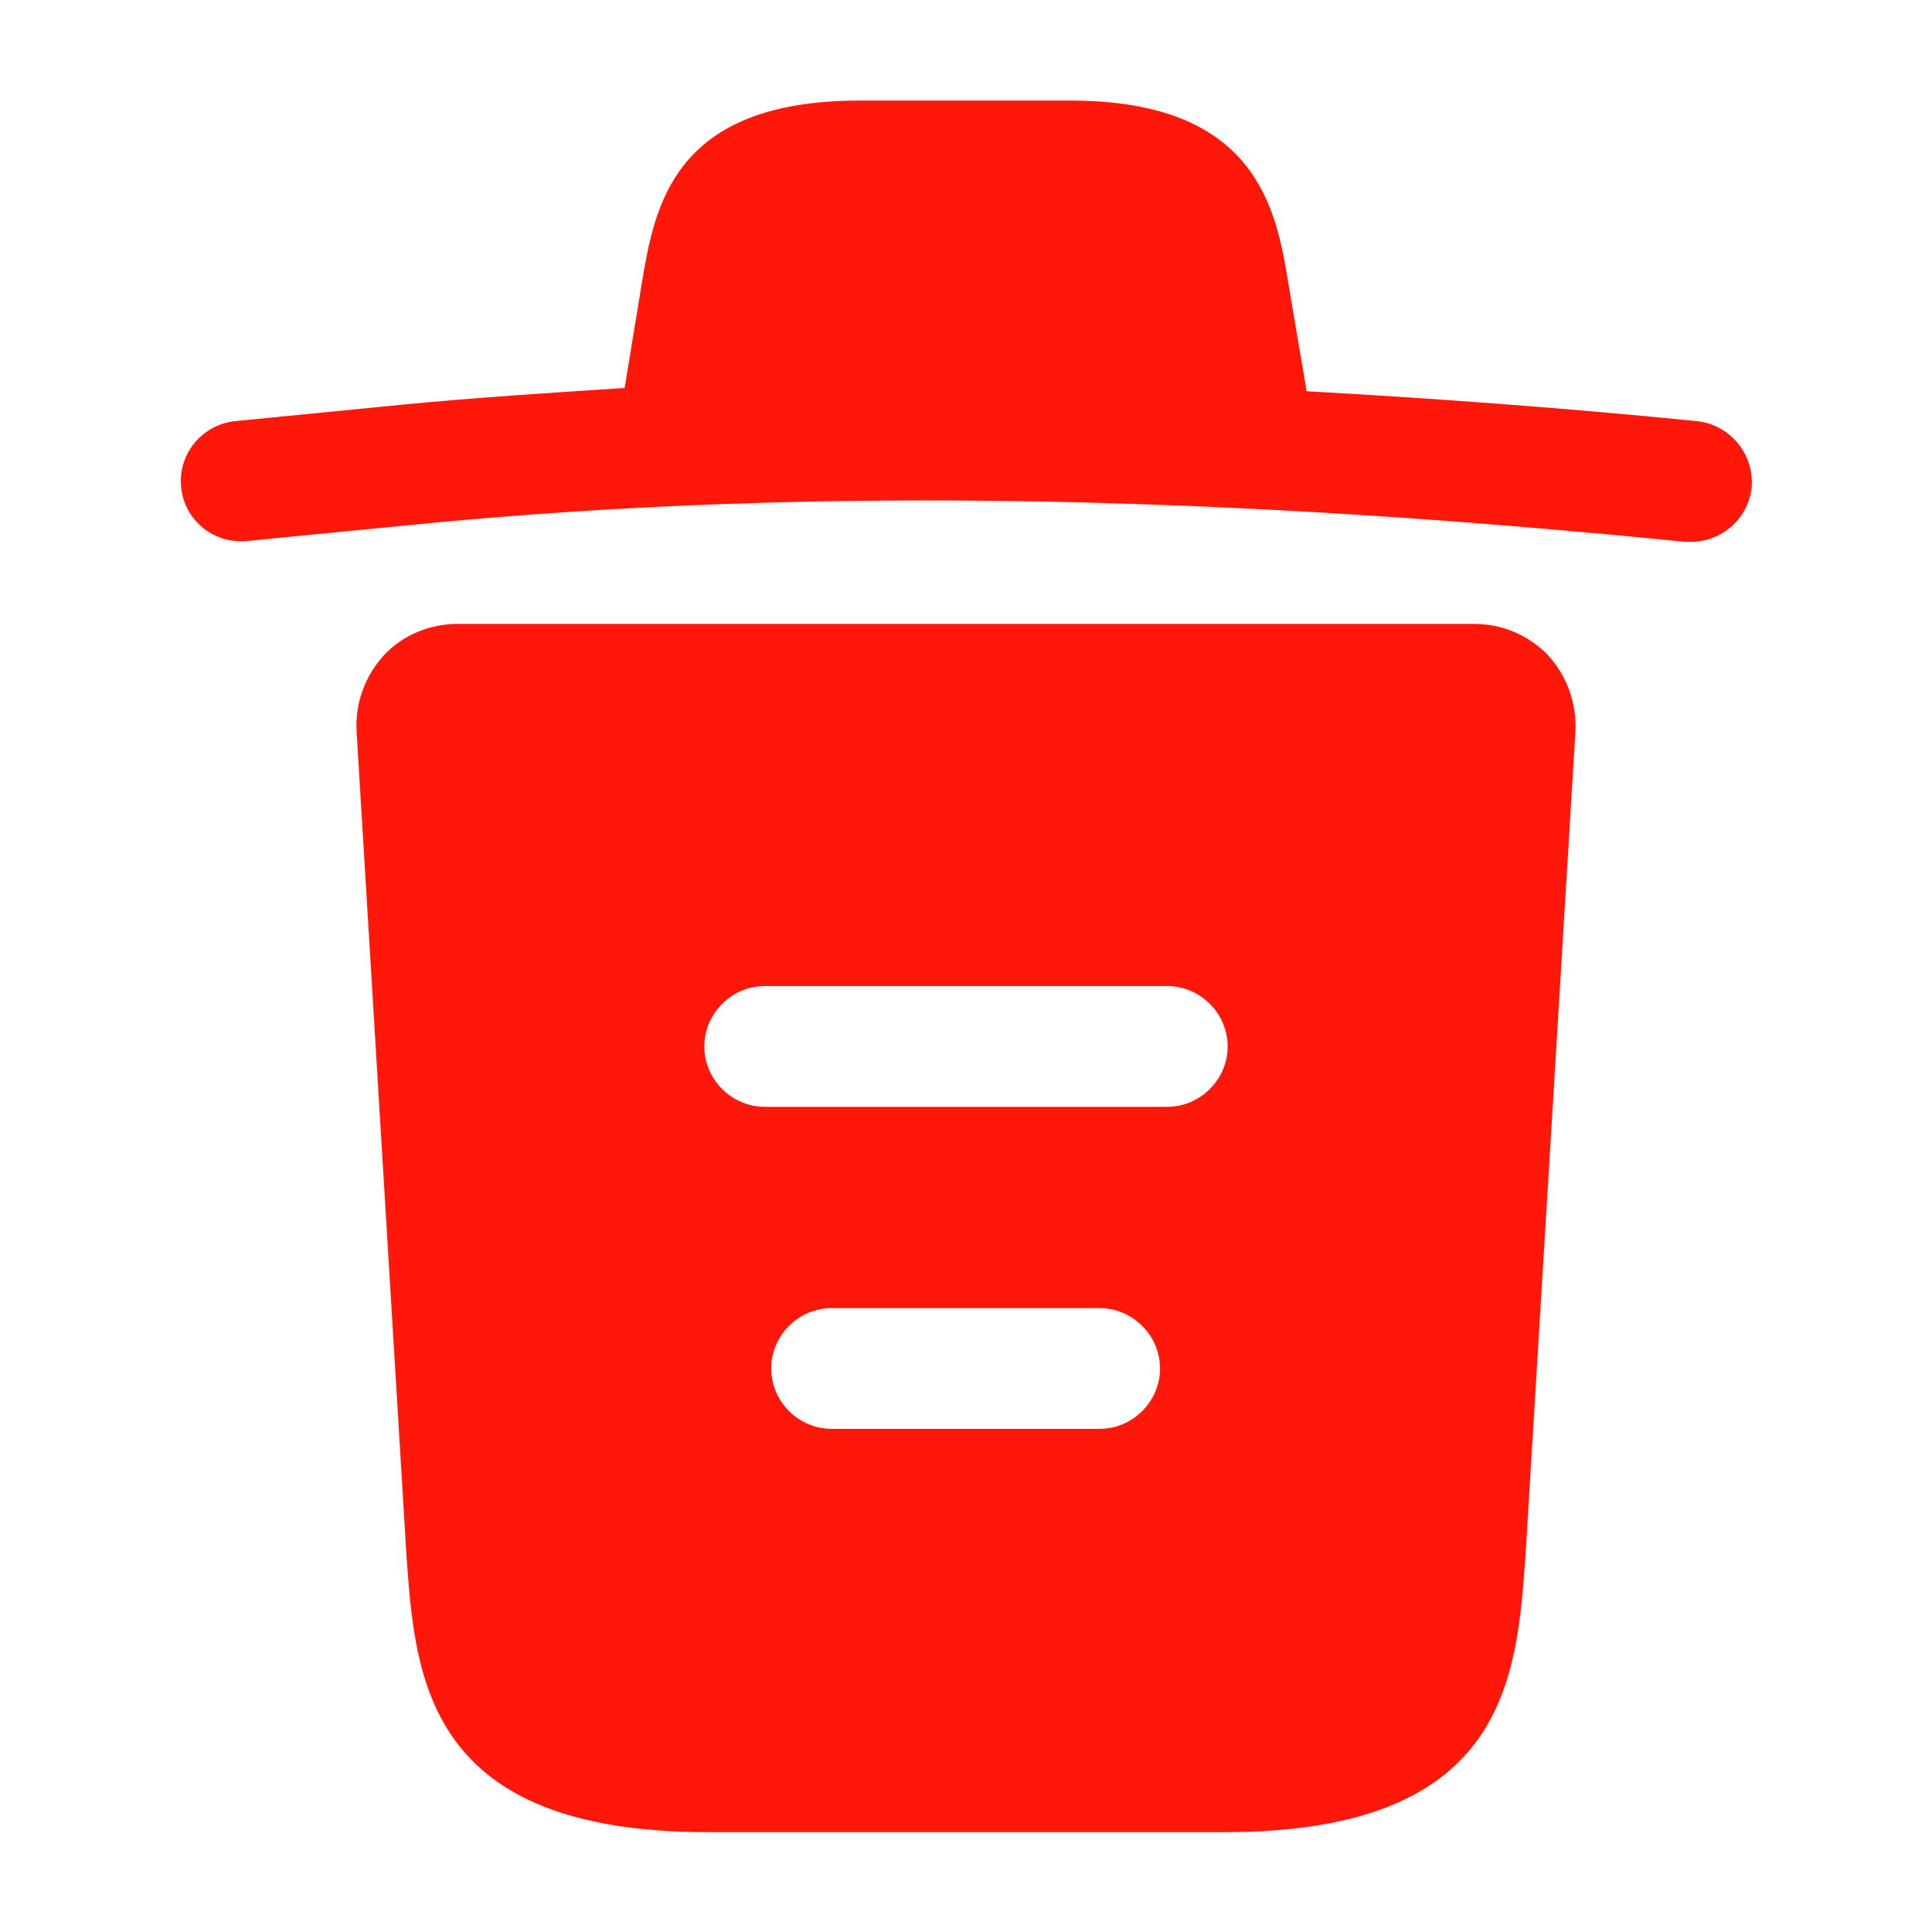<svg width="16" height="16" viewBox="0 0 16 16" fill="none" xmlns="http://www.w3.org/2000/svg">
<path d="M14.047 3.487C12.973 3.38 11.9 3.3 10.82 3.24V3.233L10.673 2.367C10.573 1.754 10.427 0.833 8.867 0.833H7.12C5.567 0.833 5.42 1.714 5.313 2.36L5.173 3.213C4.553 3.253 3.933 3.293 3.313 3.353L1.953 3.487C1.673 3.514 1.473 3.76 1.5 4.034C1.527 4.307 1.767 4.507 2.047 4.48L3.407 4.347C6.9 4 10.42 4.133 13.953 4.487C13.973 4.487 13.987 4.487 14.007 4.487C14.26 4.487 14.48 4.293 14.507 4.034C14.527 3.76 14.327 3.514 14.047 3.487Z" fill="#FF170A"/>
<path d="M12.82 5.426C12.66 5.26 12.44 5.167 12.213 5.167H3.787C3.56 5.167 3.333 5.26 3.18 5.426C3.027 5.593 2.94 5.82 2.953 6.053L3.367 12.893C3.44 13.906 3.533 15.173 5.86 15.173H10.14C12.467 15.173 12.56 13.913 12.633 12.893L13.047 6.06C13.06 5.82 12.973 5.593 12.82 5.426ZM9.107 11.833H6.887C6.613 11.833 6.387 11.607 6.387 11.333C6.387 11.06 6.613 10.833 6.887 10.833H9.107C9.38 10.833 9.607 11.06 9.607 11.333C9.607 11.607 9.38 11.833 9.107 11.833ZM9.667 9.166H6.333C6.06 9.166 5.833 8.94 5.833 8.666C5.833 8.393 6.06 8.166 6.333 8.166H9.667C9.94 8.166 10.167 8.393 10.167 8.666C10.167 8.94 9.94 9.166 9.667 9.166Z" fill="#FF170A"/>
</svg>
